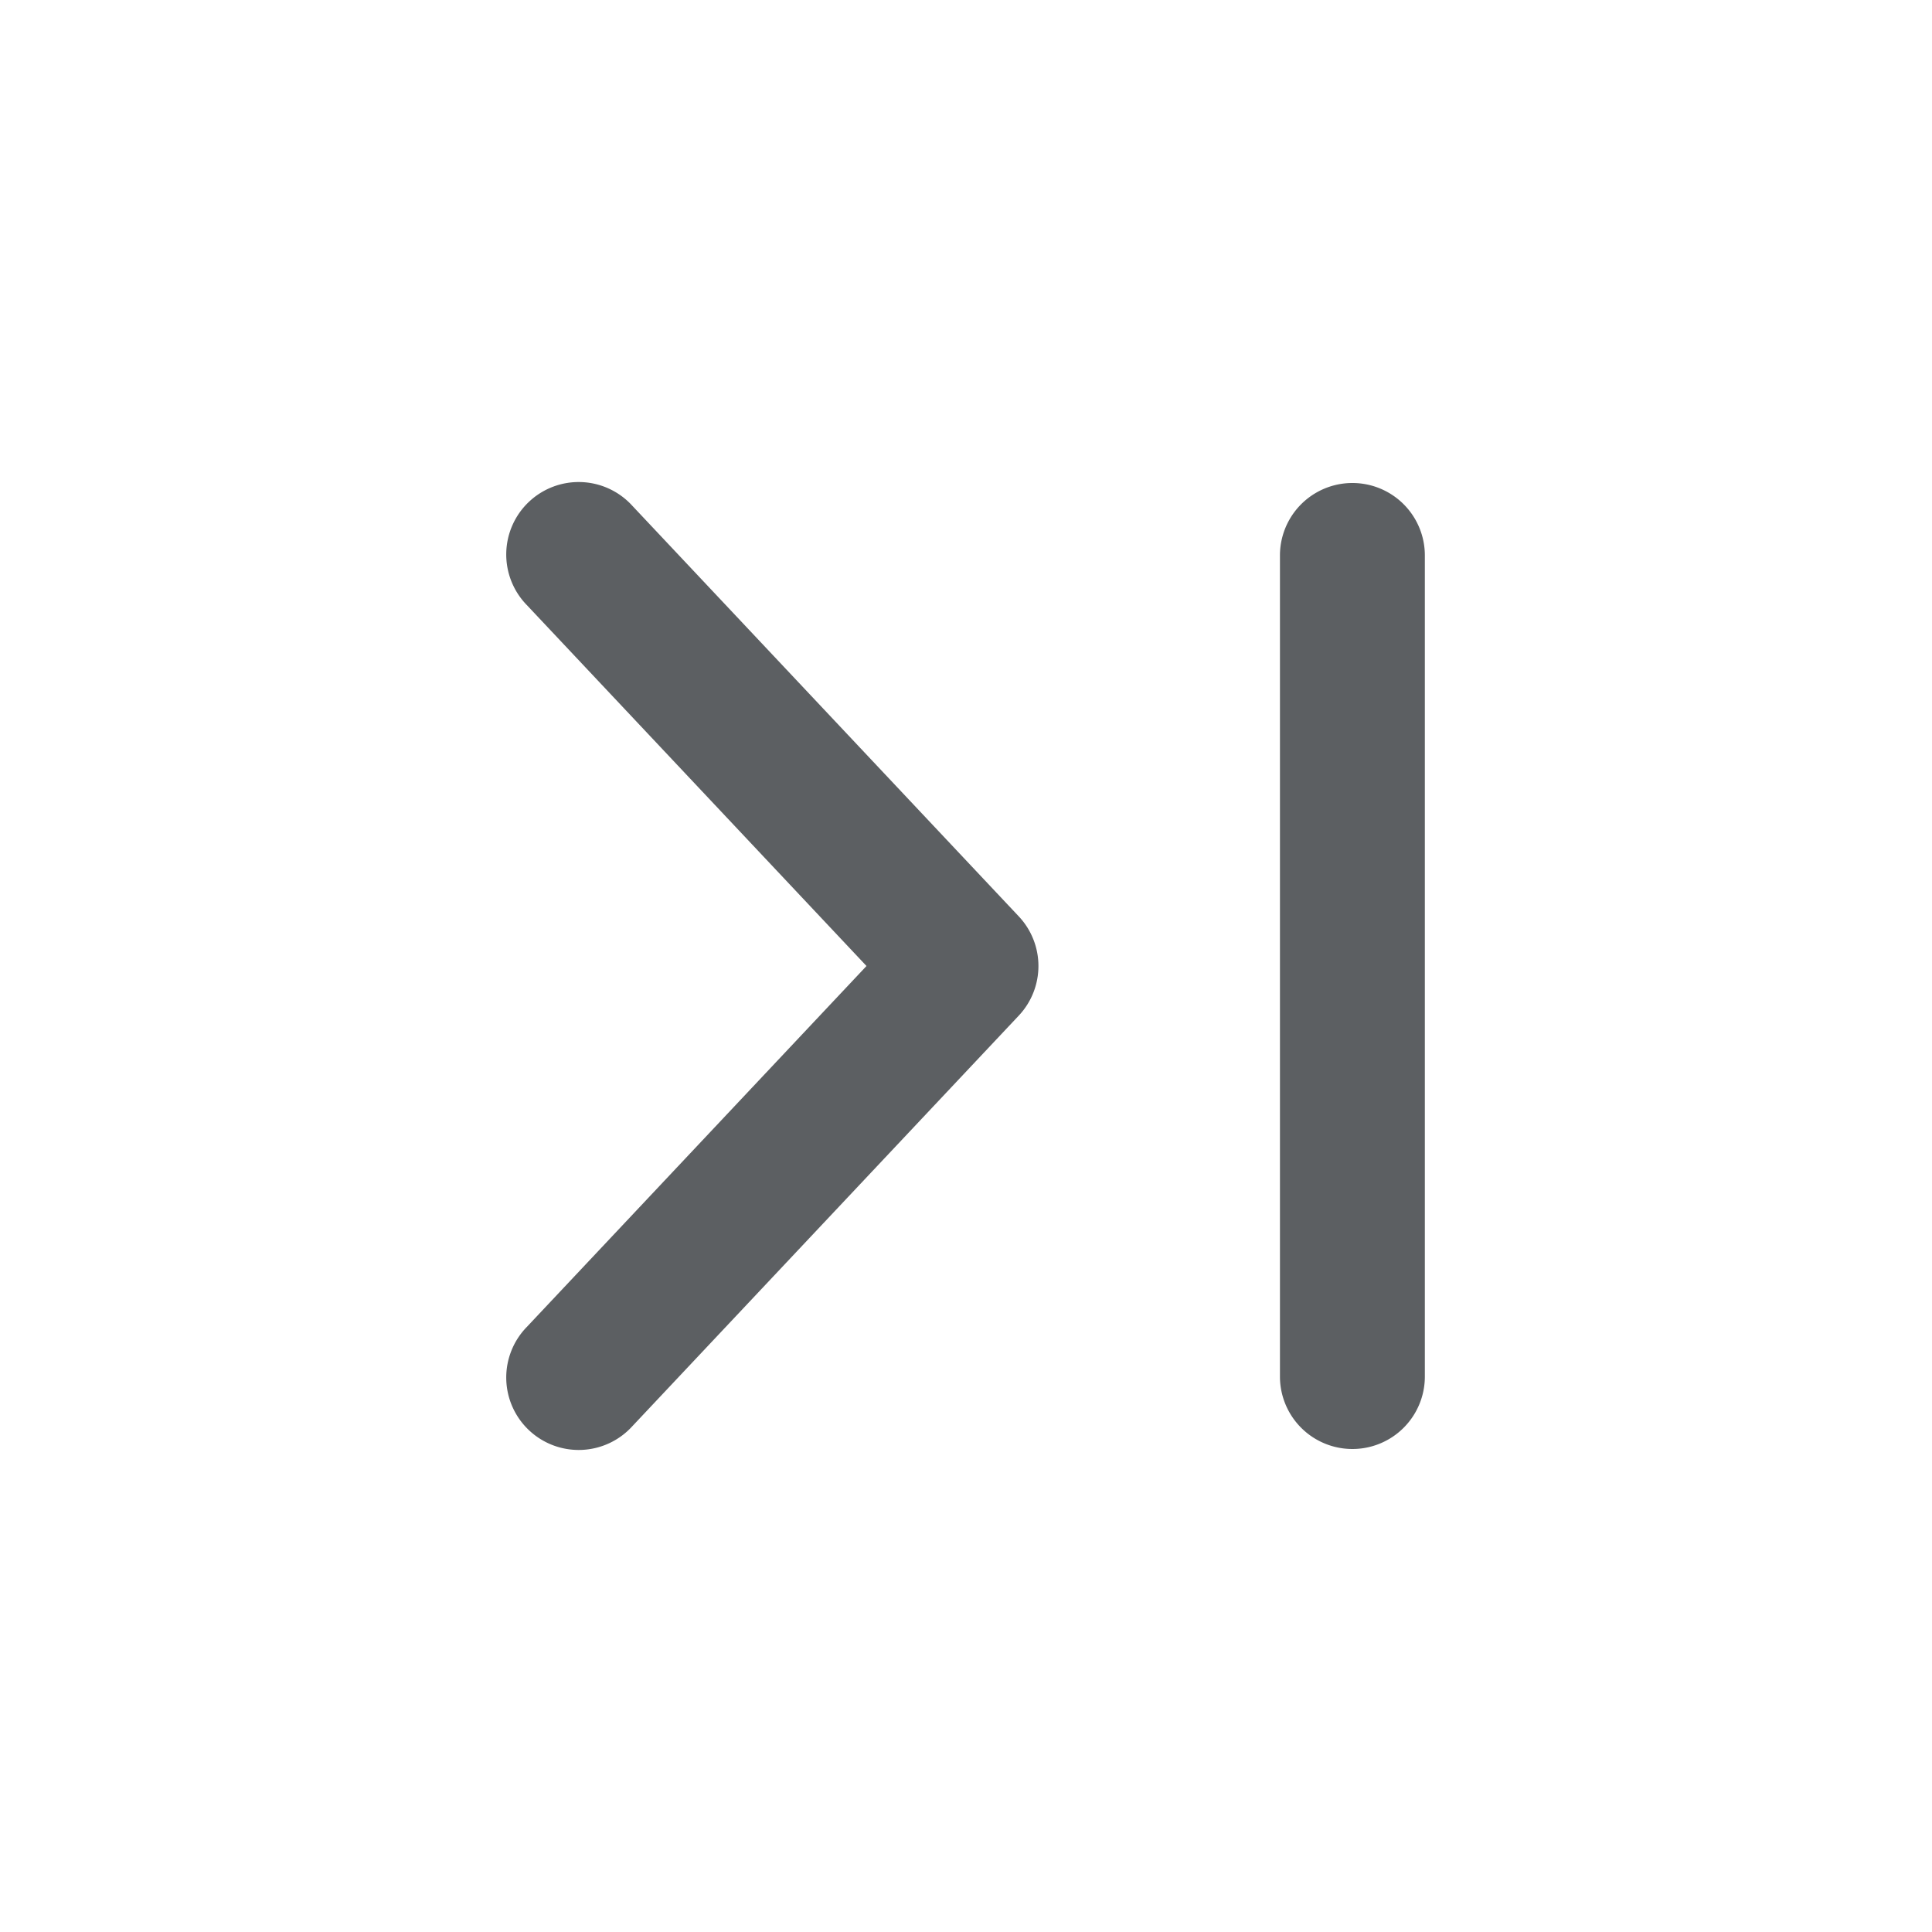 <svg viewBox="0 0 20 20" xmlns="http://www.w3.org/2000/svg"><path fill-rule="evenodd" d="M5.454 13.736a.75.75 0 1 0 1.092 1.028l4-4.25a.75.75 0 0 0 0-1.028l-4-4.25a.75.75 0 1 0-1.092 1.028l3.516 3.736-3.516 3.736Zm9.296-7.986a.75.75 0 0 0-1.5 0v8.5a.75.75 0 0 0 1.5 0v-8.5Z" fill="#5C5F62"/></svg>